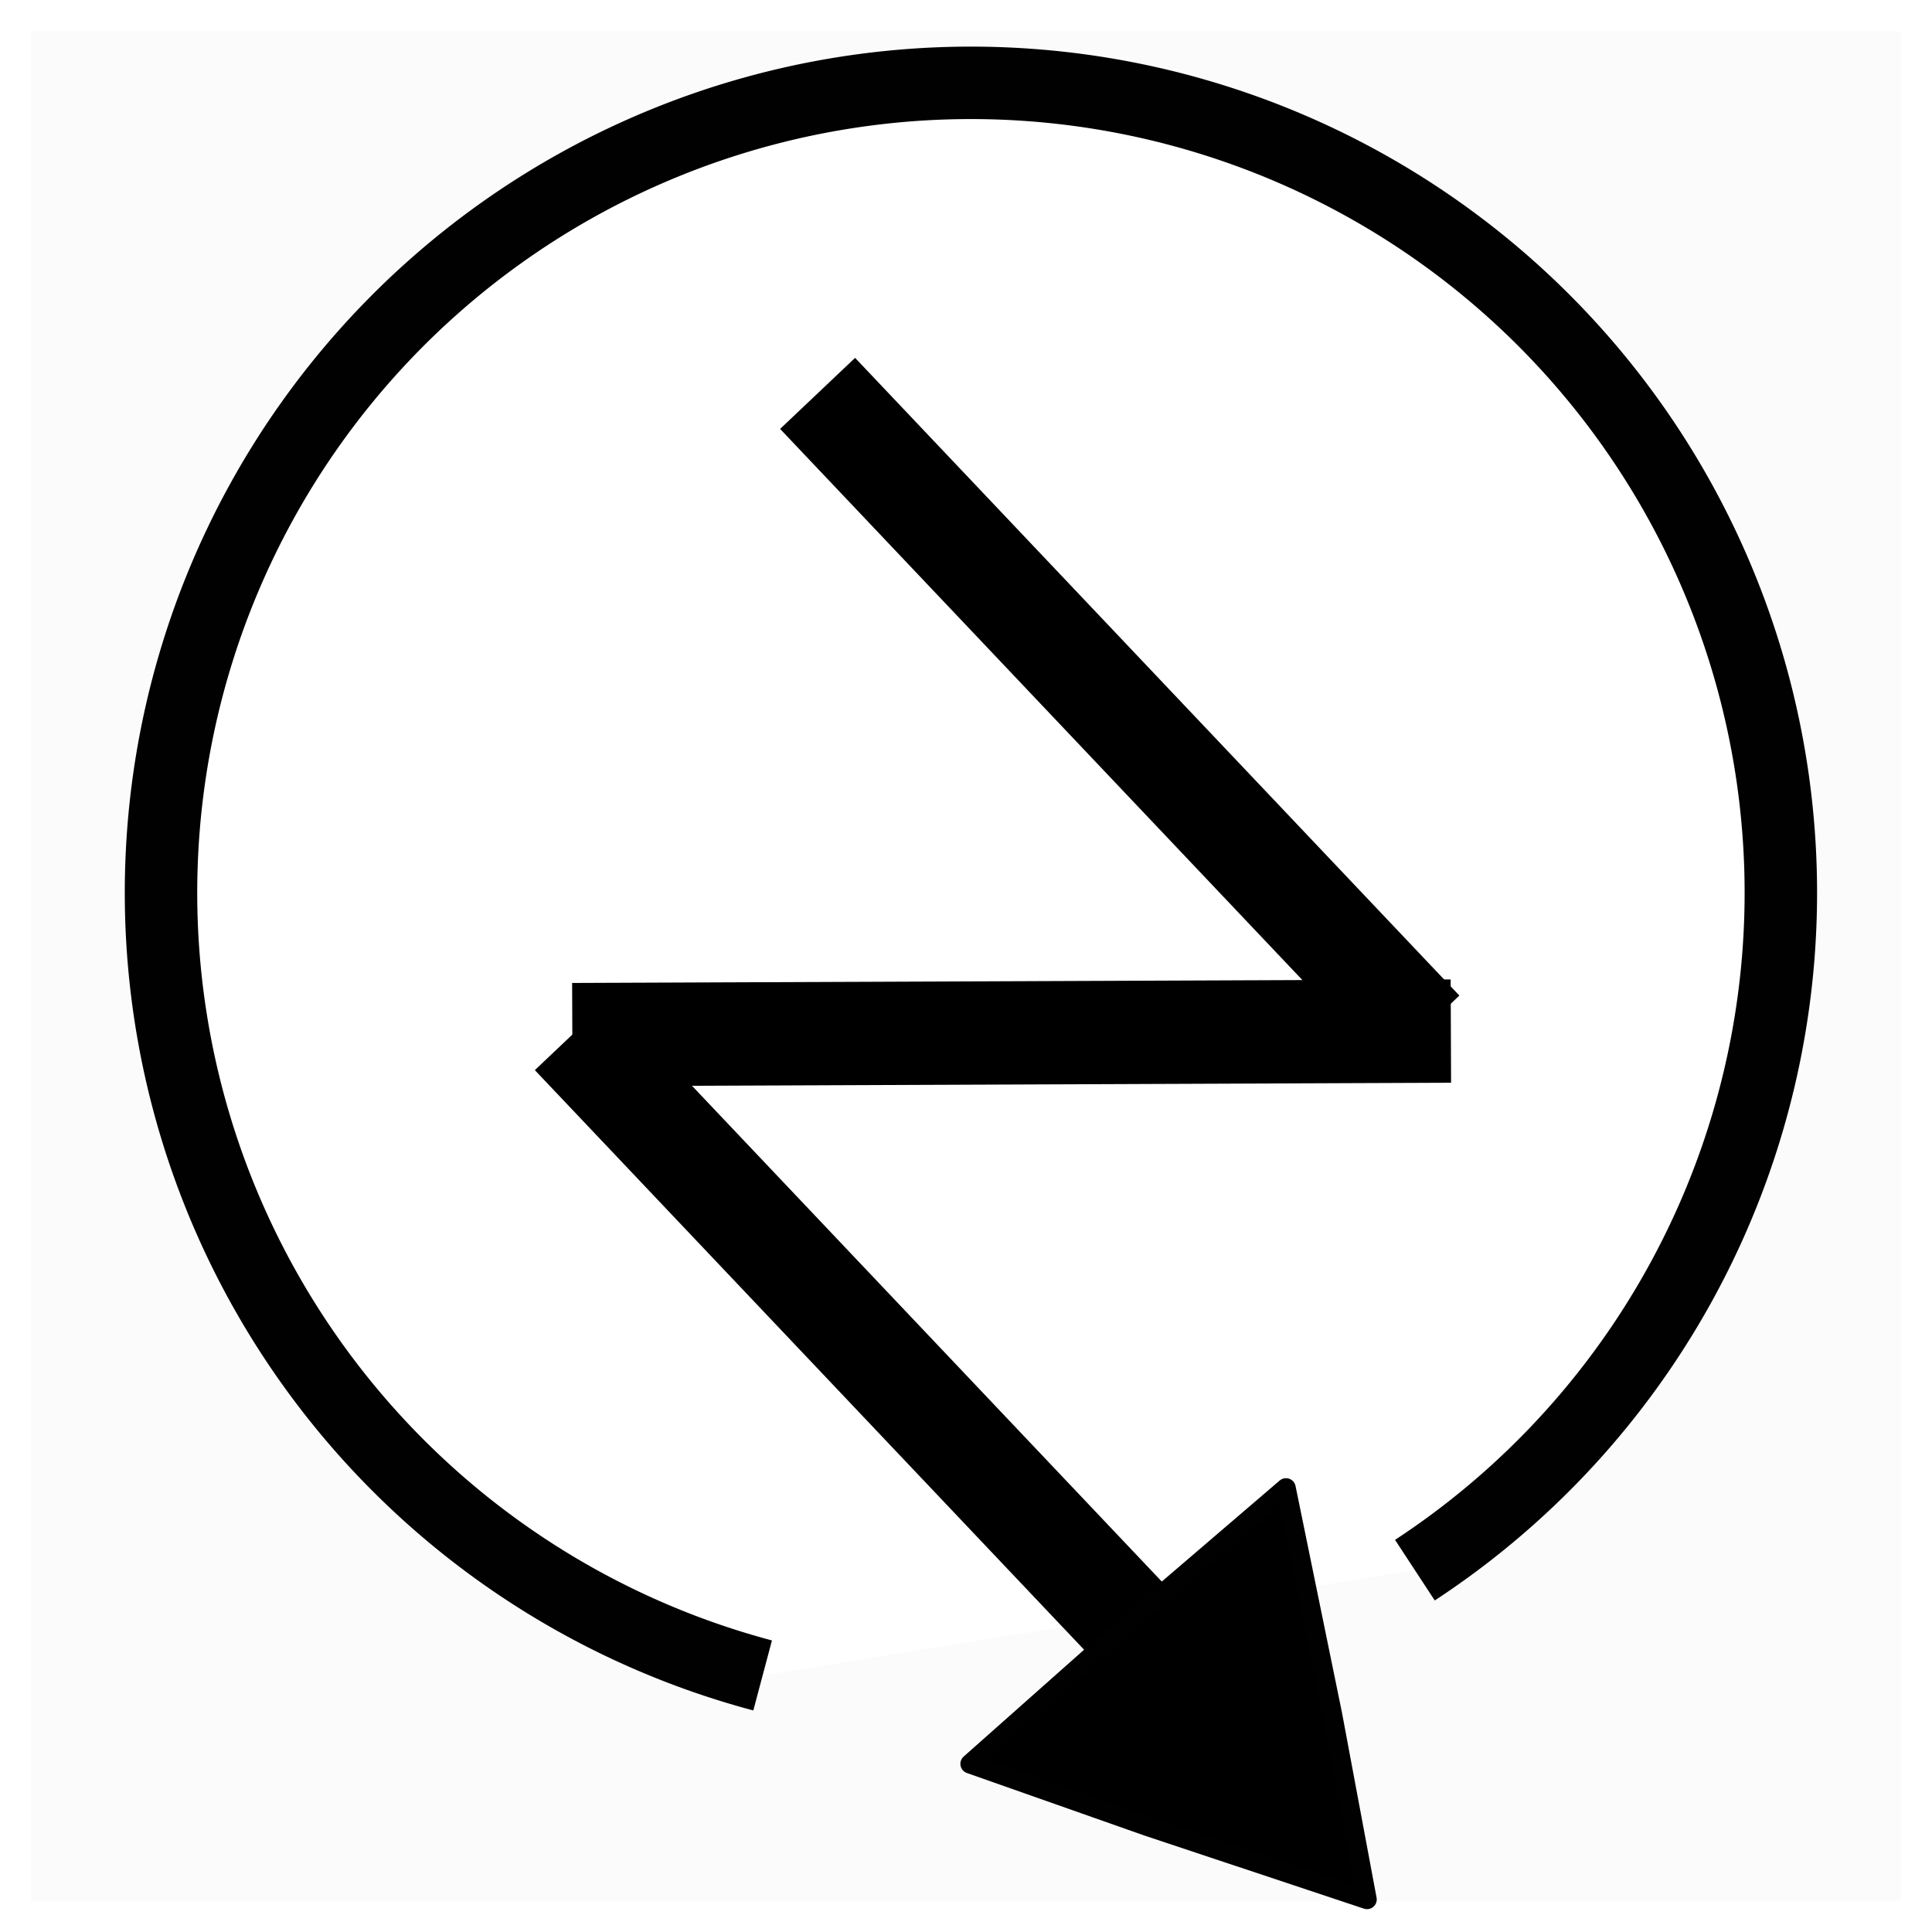 <?xml version="1.0" encoding="UTF-8" standalone="no"?>
<!-- Created with Inkscape (http://www.inkscape.org/) -->

<svg
   xmlns:dc="http://purl.org/dc/elements/1.1/"
   xmlns:cc="http://creativecommons.org/ns#"
   xmlns:rdf="http://www.w3.org/1999/02/22-rdf-syntax-ns#"
   xmlns:svg="http://www.w3.org/2000/svg"
   xmlns="http://www.w3.org/2000/svg"
   xmlns:sodipodi="http://sodipodi.sourceforge.net/DTD/sodipodi-0.dtd"
   xmlns:inkscape="http://www.inkscape.org/namespaces/inkscape"
   width="400"
   height="400"
   viewBox="0 0 400 400"
   id="svg2"
   version="1.1"
   inkscape:version="0.92.5 (2060ec1f9f, 2020-04-08)"
   sodipodi:docname="daemon.svg">
  <rect x="0" y="0" width="400" height="400" fill="#808080" stroke="none"/>
  <defs
     id="defs4" />
  <sodipodi:namedview
     id="base"
     pagecolor="#ffffff"
     bordercolor="#666666"
     borderopacity="1.0"
     inkscape:pageopacity="0.0"
     inkscape:pageshadow="2"
     inkscape:zoom="0.98994951"
     inkscape:cx="-35.943145"
     inkscape:cy="312.37809"
     inkscape:document-units="px"
     inkscape:current-layer="layer1"
     showgrid="false"
     units="px"
     inkscape:window-width="1848"
     inkscape:window-height="1016"
     inkscape:window-x="1671"
     inkscape:window-y="1467"
     inkscape:window-maximized="1" />
  <g
     inkscape:label="Layer 1"
     inkscape:groupmode="layer"
     id="layer1"
     transform="translate(0,-652.362)">
    <rect
       style="fill:#fbfbfb;fill-opacity:1;stroke:#ffffff;stroke-width:15;stroke-linejoin:round;stroke-miterlimit:4;stroke-dasharray:none;stroke-opacity:1;paint-order:normal"
       id="rect817"
       width="402.041"
       height="402.041"
       x="-1.01"
       y="651.332"
       ry="0.045" />
    <path
       style="fill:#ffffff;fill-opacity:1;stroke:#010101;stroke-width:15;stroke-linejoin:round;stroke-miterlimit:4;stroke-dasharray:none;stroke-opacity:1;paint-order:fill markers stroke"
       id="path819"
       sodipodi:type="arc"
       sodipodi:cx="201.02037"
       sodipodi:cy="837.19965"
       sodipodi:rx="167.68532"
       sodipodi:ry="167.68532"
       sodipodi:start="1.8308967"
       sodipodi:end="0.99062702"
       d="M 157.895,999.245 A 167.685,167.685 0 0 1 33.545,828.813 167.685,167.685 0 0 1 174.299,671.657 167.685,167.685 0 0 1 357.352,776.546 167.685,167.685 0 0 1 292.94,977.447"
       sodipodi:open="true" />
    <path
       style="fill:none;stroke:#000000;stroke-width:21.385;stroke-linecap:butt;stroke-linejoin:miter;stroke-miterlimit:4;stroke-dasharray:none;stroke-opacity:1"
       d="M 169.274,733.809 294.387,865.839"
       id="path820"
       inkscape:connector-curvature="0" />
    <path
       style="fill:none;stroke:#000000;stroke-width:21.385;stroke-linecap:butt;stroke-linejoin:miter;stroke-miterlimit:4;stroke-dasharray:none;stroke-opacity:1"
       d="M 118.495,866.566 243.608,998.595"
       id="path820-3"
       inkscape:connector-curvature="0" />
    <path
       sodipodi:type="star"
       style="fill:#000000;fill-opacity:1;stroke:#010101;stroke-width:4.023;stroke-linejoin:round;stroke-miterlimit:4;stroke-dasharray:none;stroke-opacity:1;paint-order:normal"
       id="path835"
       sodipodi:sides="3"
       sodipodi:cx="230.76825"
       sodipodi:cy="956.68903"
       sodipodi:r1="50.138458"
       sodipodi:r2="25.829046"
       sodipodi:arg1="1.2234104"
       sodipodi:arg2="2.4444512"
       inkscape:flatsided="false"
       inkscape:rounded="0"
       inkscape:randomized="0"
       d="m 247.837,1003.832 -36.872,-30.56 -29.559,-25.372 44.902,-16.652 36.753,-12.913 -8.03,47.212 z"
       transform="rotate(-21.233,376.905,930.856)" />
    <path
       style="fill:none;stroke:#000000;stroke-width:21.385;stroke-linecap:butt;stroke-linejoin:miter;stroke-miterlimit:4;stroke-dasharray:none;stroke-opacity:1"
       d="M 118.495,866.566 300.387,865.839"
       id="path820-6"
       inkscape:connector-curvature="0" />
  </g>
</svg>
